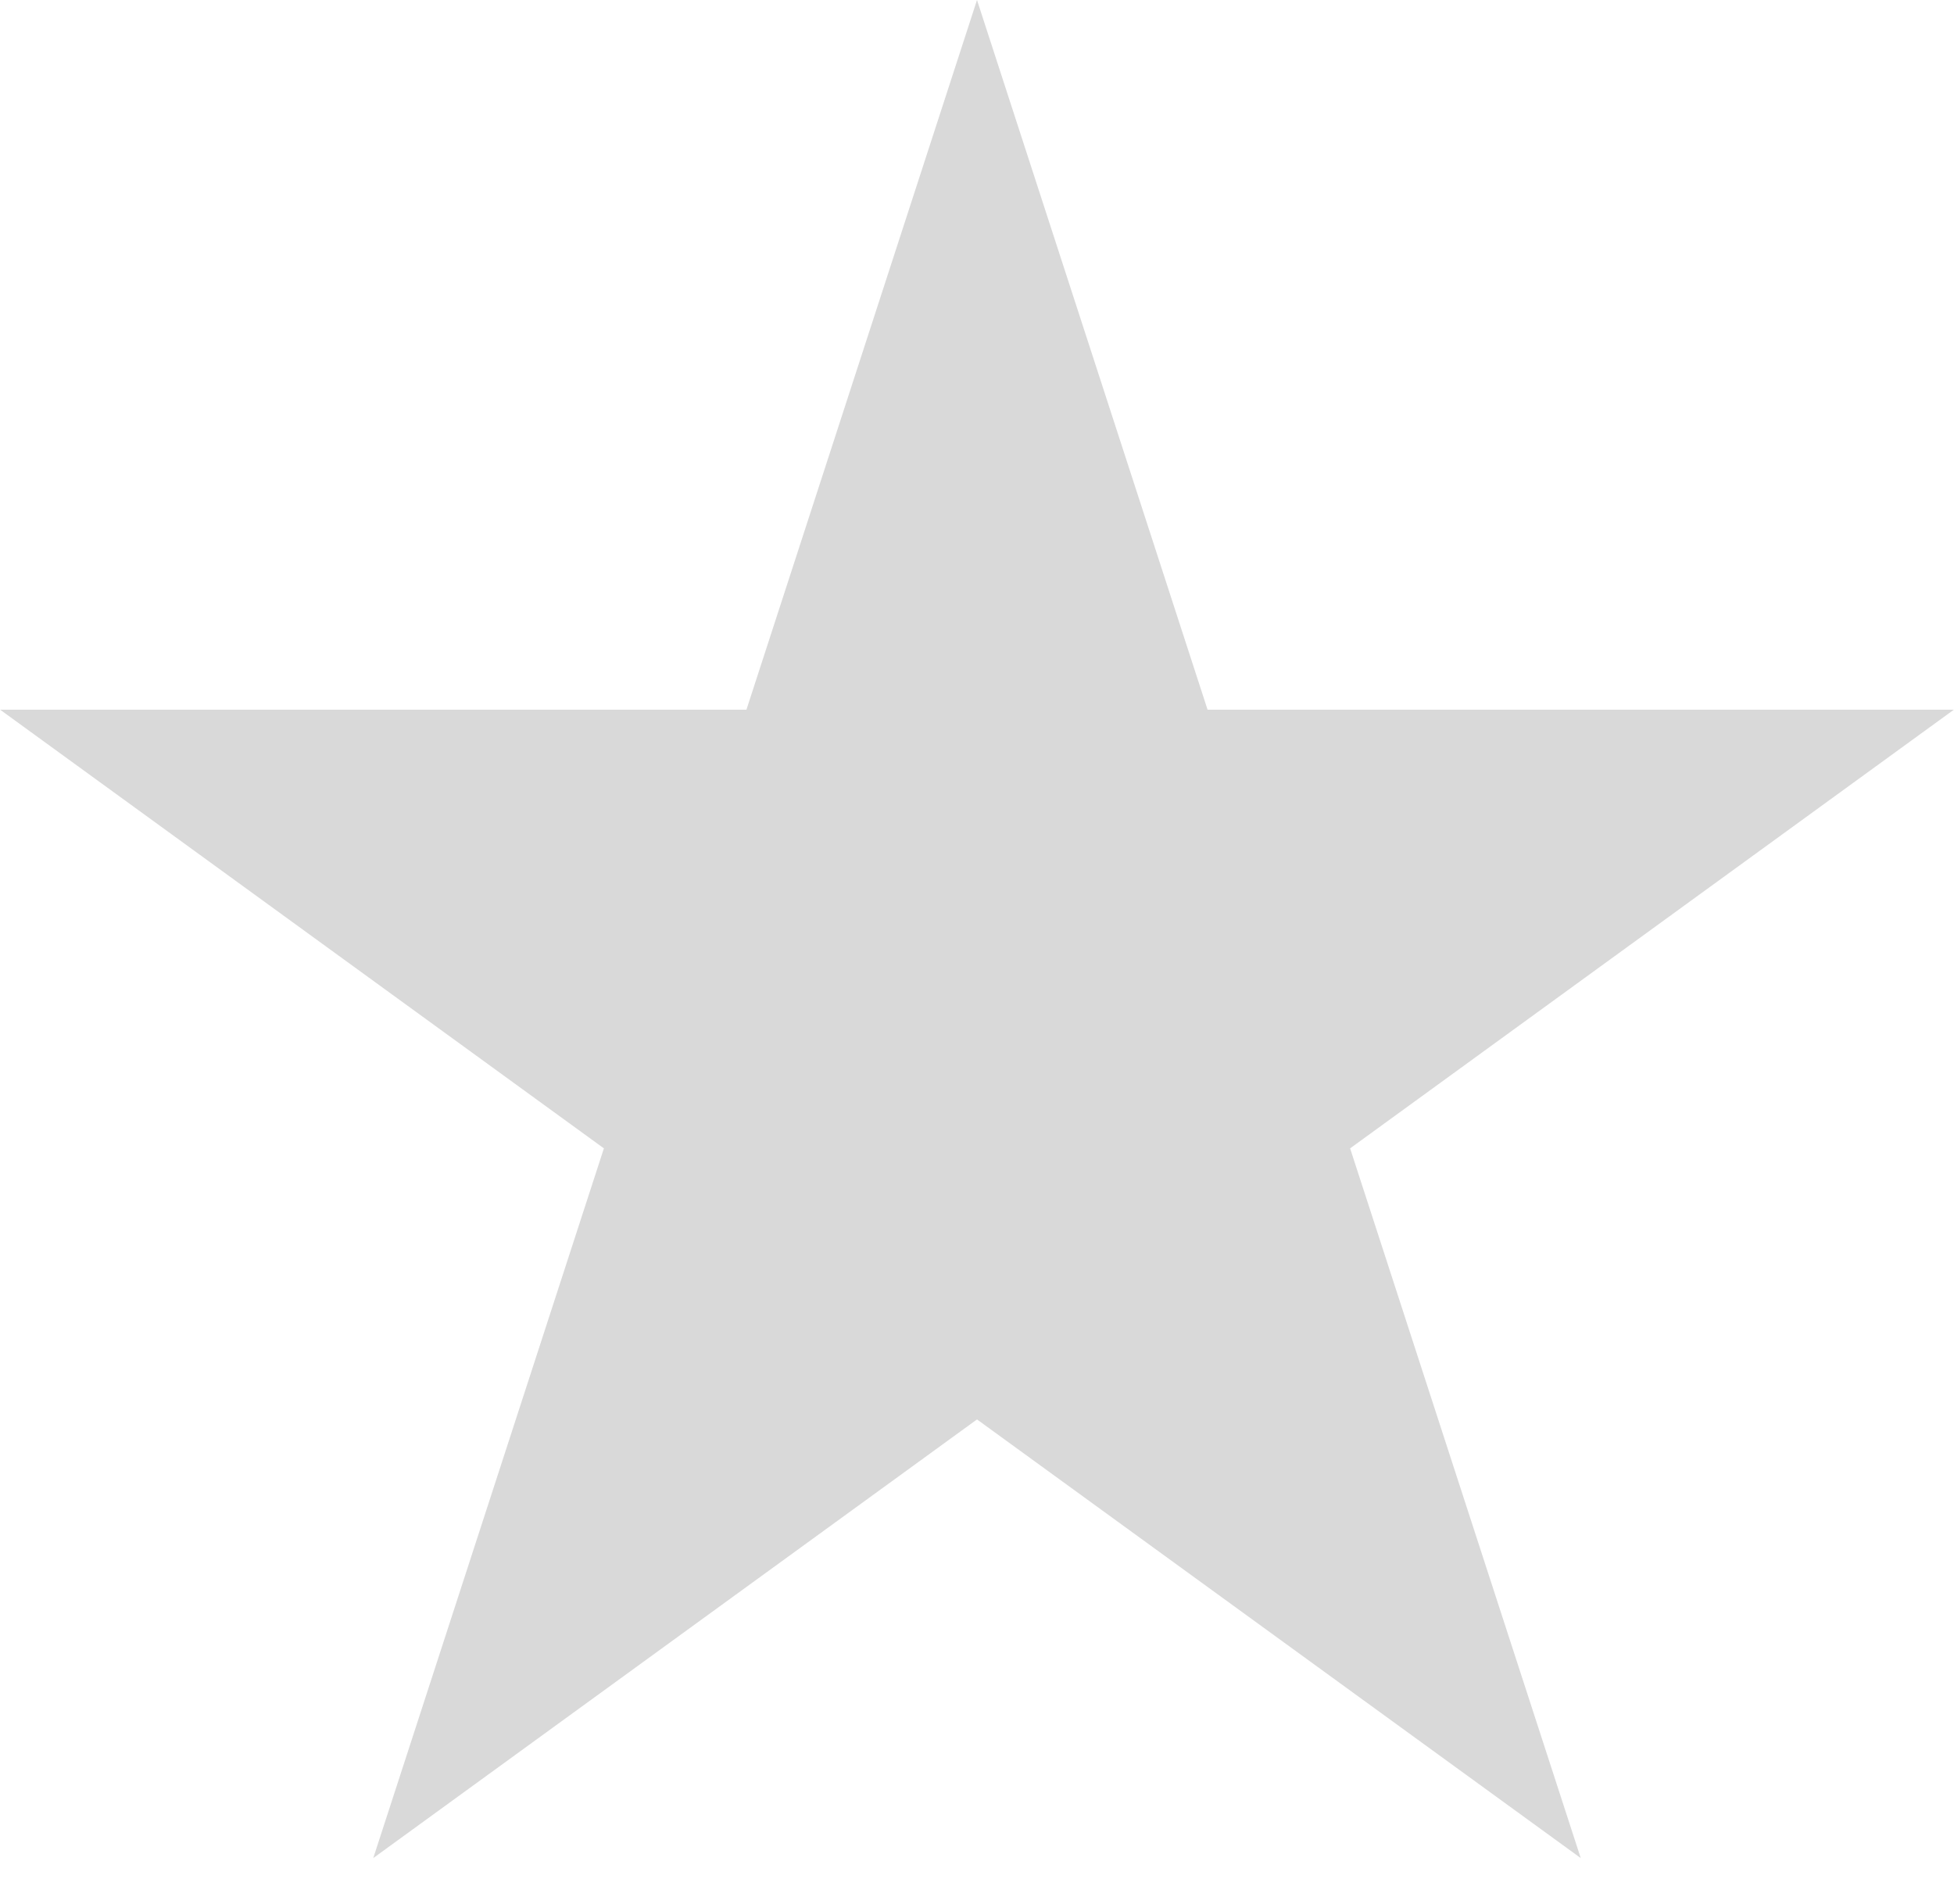 <svg width="39" height="38" viewBox="0 0 39 38" fill="none" xmlns="http://www.w3.org/2000/svg">
    <path d="M19.5 0L24.102 14.165H38.997L26.947 22.92L31.55 37.085L19.5 28.33L7.45 37.085L12.053 22.92L0.003 14.165H14.898L19.5 0Z" fill="#D9D9D9"/>
</svg>
